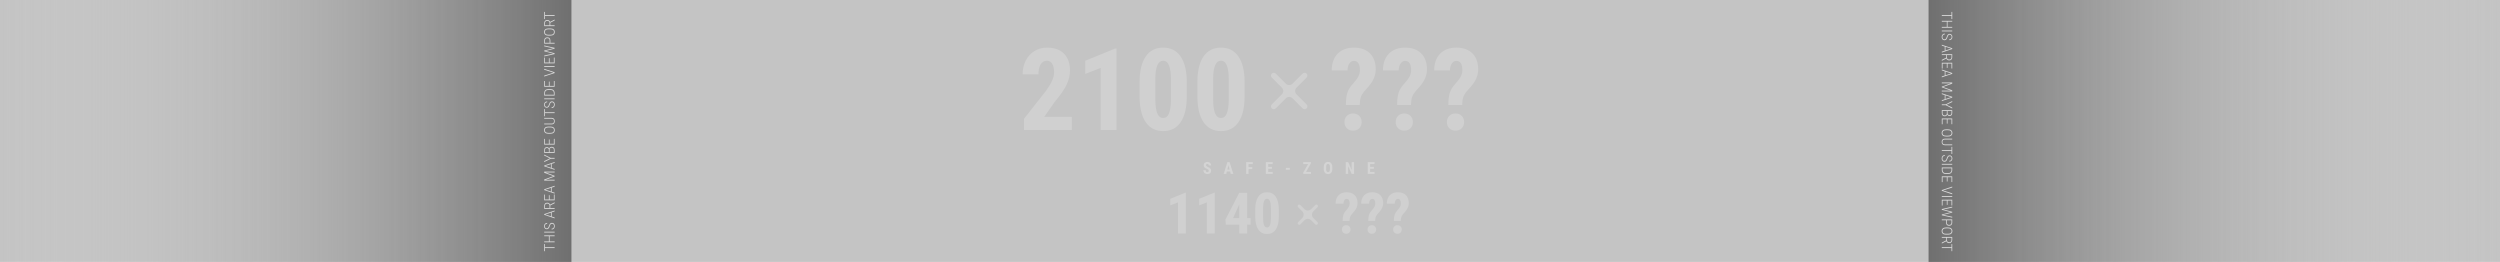 <svg width="2100" height="220" viewBox="0 0 2100 220" fill="none" xmlns="http://www.w3.org/2000/svg">
<path d="M0 0H2100V220H0V0Z" fill="#C4C4C4"/>
<path d="M480 0H0V220H480V0Z" fill="url(#paint0_linear)"/>
<path d="M1620 0H2100V220H1620V0Z" fill="url(#paint1_linear)"/>
<path d="M996.148 196.09H989.492V170.027L983 172.535V167.004L995.445 161.918H996.148V196.09Z" fill="white" fill-opacity="0.2"/>
<path d="M1020.43 196.09H1013.77V170.027L1007.28 172.535V167.004L1019.73 161.918H1020.43V196.09Z" fill="white" fill-opacity="0.2"/>
<path d="M1047.59 183.199H1050.5V188.707H1047.59V196.09H1040.96V188.707H1029.66L1029.36 184.418L1040.94 161.965H1047.59V183.199ZM1035.8 183.199H1040.96V171.785L1040.82 172.043L1035.8 183.199Z" fill="white" fill-opacity="0.2"/>
<path d="M1074.22 181.98C1074.22 186.699 1073.36 190.309 1071.64 192.809C1069.94 195.309 1067.5 196.559 1064.33 196.559C1061.19 196.559 1058.76 195.348 1057.04 192.926C1055.34 190.488 1054.45 187.004 1054.39 182.473V176.027C1054.39 171.324 1055.24 167.73 1056.95 165.246C1058.65 162.746 1061.09 161.496 1064.28 161.496C1067.47 161.496 1069.91 162.73 1071.62 165.199C1073.32 167.668 1074.19 171.191 1074.22 175.77V181.98ZM1067.56 175.066C1067.56 172.379 1067.3 170.363 1066.77 169.02C1066.23 167.676 1065.41 167.004 1064.28 167.004C1062.17 167.004 1061.08 169.465 1061 174.387V182.895C1061 185.645 1061.27 187.691 1061.8 189.035C1062.34 190.379 1063.19 191.051 1064.33 191.051C1065.41 191.051 1066.2 190.426 1066.72 189.176C1067.25 187.91 1067.53 185.98 1067.56 183.387V175.066Z" fill="white" fill-opacity="0.2"/>
<path d="M1127.82 185.59C1127.82 183.402 1128.03 181.668 1128.45 180.387C1128.89 179.09 1129.66 177.855 1130.77 176.684C1131.95 175.387 1132.73 174.324 1133.12 173.496C1133.51 172.668 1133.7 171.832 1133.7 170.988C1133.7 168.379 1132.86 167.074 1131.17 167.074C1130.42 167.074 1129.8 167.434 1129.3 168.152C1128.8 168.871 1128.53 169.84 1128.5 171.059H1121.87C1121.9 168.027 1122.74 165.676 1124.4 164.004C1126.07 162.332 1128.33 161.496 1131.17 161.496C1134.08 161.496 1136.34 162.309 1137.95 163.934C1139.55 165.543 1140.36 167.801 1140.36 170.707C1140.36 173.113 1139.37 175.473 1137.38 177.785L1135.44 179.988C1134.8 180.754 1134.34 181.551 1134.08 182.379C1133.81 183.191 1133.66 184.262 1133.63 185.59H1127.82ZM1127.21 192.762C1127.21 191.699 1127.55 190.832 1128.22 190.16C1128.91 189.488 1129.77 189.152 1130.82 189.152C1131.9 189.152 1132.77 189.496 1133.45 190.184C1134.12 190.855 1134.45 191.715 1134.45 192.762C1134.45 193.793 1134.12 194.652 1133.47 195.34C1132.81 196.027 1131.93 196.371 1130.82 196.371C1129.73 196.371 1128.85 196.027 1128.2 195.34C1127.54 194.652 1127.21 193.793 1127.21 192.762Z" fill="white" fill-opacity="0.2"/>
<path d="M1149.34 185.59C1149.34 183.402 1149.55 181.668 1149.97 180.387C1150.41 179.09 1151.18 177.855 1152.29 176.684C1153.46 175.387 1154.24 174.324 1154.63 173.496C1155.02 172.668 1155.22 171.832 1155.22 170.988C1155.22 168.379 1154.38 167.074 1152.69 167.074C1151.94 167.074 1151.31 167.434 1150.81 168.152C1150.31 168.871 1150.05 169.84 1150.02 171.059H1143.38C1143.41 168.027 1144.26 165.676 1145.91 164.004C1147.59 162.332 1149.84 161.496 1152.69 161.496C1155.59 161.496 1157.85 162.309 1159.46 163.934C1161.07 165.543 1161.88 167.801 1161.88 170.707C1161.88 173.113 1160.88 175.473 1158.9 177.785L1156.95 179.988C1156.31 180.754 1155.86 181.551 1155.59 182.379C1155.33 183.191 1155.18 184.262 1155.15 185.59H1149.34ZM1148.73 192.762C1148.73 191.699 1149.06 190.832 1149.73 190.16C1150.42 189.488 1151.29 189.152 1152.34 189.152C1153.41 189.152 1154.29 189.496 1154.96 190.184C1155.63 190.855 1155.97 191.715 1155.97 192.762C1155.97 193.793 1155.64 194.652 1154.98 195.34C1154.33 196.027 1153.45 196.371 1152.34 196.371C1151.24 196.371 1150.37 196.027 1149.71 195.34C1149.05 194.652 1148.73 193.793 1148.73 192.762Z" fill="white" fill-opacity="0.2"/>
<path d="M1170.85 185.59C1170.85 183.402 1171.06 181.668 1171.48 180.387C1171.92 179.09 1172.7 177.855 1173.8 176.684C1174.98 175.387 1175.76 174.324 1176.15 173.496C1176.54 172.668 1176.73 171.832 1176.73 170.988C1176.73 168.379 1175.89 167.074 1174.2 167.074C1173.45 167.074 1172.83 167.434 1172.33 168.152C1171.83 168.871 1171.56 169.84 1171.53 171.059H1164.9C1164.93 168.027 1165.77 165.676 1167.43 164.004C1169.1 162.332 1171.36 161.496 1174.2 161.496C1177.11 161.496 1179.37 162.309 1180.98 163.934C1182.59 165.543 1183.39 167.801 1183.39 170.707C1183.39 173.113 1182.4 175.473 1180.41 177.785L1178.47 179.988C1177.83 180.754 1177.38 181.551 1177.11 182.379C1176.84 183.191 1176.7 184.262 1176.66 185.59H1170.85ZM1170.24 192.762C1170.24 191.699 1170.58 190.832 1171.25 190.16C1171.94 189.488 1172.8 189.152 1173.85 189.152C1174.93 189.152 1175.8 189.496 1176.48 190.184C1177.15 190.855 1177.48 191.715 1177.48 192.762C1177.48 193.793 1177.16 194.652 1176.5 195.34C1175.84 196.027 1174.96 196.371 1173.85 196.371C1172.76 196.371 1171.88 196.027 1171.23 195.34C1170.57 194.652 1170.24 193.793 1170.24 192.762Z" fill="white" fill-opacity="0.2"/>
<path fill-rule="evenodd" clip-rule="evenodd" d="M1106.68 174.064C1107.19 173.551 1107.19 172.721 1106.68 172.208V172.208C1106.16 171.696 1105.33 171.696 1104.82 172.208L1101.39 175.643C1099.82 177.205 1097.29 177.205 1095.73 175.643L1092.29 172.208C1091.78 171.696 1090.95 171.696 1090.44 172.208V172.208C1089.93 172.721 1089.93 173.551 1090.44 174.064L1093.87 177.498C1095.44 179.06 1095.44 181.593 1093.87 183.155L1090.44 186.59C1089.93 187.102 1089.93 187.933 1090.44 188.445V188.445C1090.95 188.958 1091.78 188.958 1092.29 188.445L1095.73 185.011C1097.29 183.449 1099.82 183.449 1101.39 185.011L1104.82 188.445C1105.33 188.958 1106.16 188.958 1106.68 188.445V188.445C1107.19 187.933 1107.19 187.102 1106.68 186.589L1103.24 183.155C1101.68 181.593 1101.68 179.06 1103.24 177.498L1106.68 174.064Z" fill="white" fill-opacity="0.2"/>
<path d="M1015.32 143.479C1015.32 143.073 1015.22 142.768 1015.01 142.562C1014.8 142.353 1014.43 142.136 1013.88 141.913C1012.88 141.535 1012.17 141.093 1011.73 140.587C1011.29 140.076 1011.07 139.475 1011.07 138.782C1011.07 137.944 1011.37 137.271 1011.96 136.766C1012.56 136.255 1013.31 136 1014.23 136C1014.84 136 1015.39 136.13 1015.86 136.39C1016.34 136.645 1016.71 137.007 1016.96 137.477C1017.22 137.946 1017.35 138.479 1017.35 139.076H1015.35C1015.35 138.611 1015.25 138.258 1015.05 138.017C1014.85 137.771 1014.57 137.647 1014.2 137.647C1013.85 137.647 1013.57 137.752 1013.38 137.962C1013.18 138.167 1013.08 138.445 1013.08 138.796C1013.08 139.069 1013.19 139.318 1013.41 139.541C1013.63 139.76 1014.02 139.988 1014.57 140.225C1015.54 140.576 1016.25 141.006 1016.68 141.517C1017.13 142.027 1017.35 142.676 1017.35 143.465C1017.35 144.331 1017.07 145.007 1016.52 145.495C1015.97 145.983 1015.22 146.227 1014.27 146.227C1013.63 146.227 1013.04 146.094 1012.51 145.83C1011.99 145.566 1011.57 145.188 1011.27 144.695C1010.97 144.203 1010.83 143.622 1010.83 142.952H1012.84C1012.84 143.526 1012.95 143.943 1013.18 144.203C1013.4 144.463 1013.77 144.593 1014.27 144.593C1014.97 144.593 1015.32 144.221 1015.32 143.479Z" fill="#F7F7F7" fill-opacity="0.3"/>
<path d="M1033.3 144.053H1030.56L1030.03 146.09H1027.9L1031.01 136.137H1032.85L1035.98 146.09H1033.83L1033.3 144.053ZM1031 142.378H1032.86L1031.93 138.83L1031 142.378Z" fill="#F7F7F7" fill-opacity="0.3"/>
<path d="M1051.92 142.029H1048.8V146.09H1046.79V136.137H1052.3V137.812H1048.8V140.361H1051.92V142.029Z" fill="#F7F7F7" fill-opacity="0.3"/>
<path d="M1068.46 141.783H1065.33V144.422H1069.03V146.09H1063.32V136.137H1069.02V137.812H1065.33V140.163H1068.46V141.783Z" fill="#F7F7F7" fill-opacity="0.3"/>
<path d="M1083.45 142.631H1080.1V141.018H1083.45V142.631Z" fill="#F7F7F7" fill-opacity="0.3"/>
<path d="M1097.1 144.422H1101.21V146.09H1094.75V144.88L1098.81 137.812H1094.71V136.137H1101.13V137.319L1097.1 144.422Z" fill="#F7F7F7" fill-opacity="0.3"/>
<path d="M1119.14 142.009C1119.14 143.344 1118.83 144.381 1118.19 145.119C1117.56 145.857 1116.69 146.227 1115.57 146.227C1114.45 146.227 1113.57 145.862 1112.93 145.133C1112.3 144.399 1111.97 143.374 1111.96 142.057V140.354C1111.96 138.987 1112.28 137.921 1112.91 137.155C1113.55 136.385 1114.43 136 1115.55 136C1116.66 136 1117.53 136.378 1118.17 137.135C1118.81 137.887 1119.13 138.944 1119.14 140.307V142.009ZM1117.13 140.341C1117.13 139.443 1117 138.775 1116.74 138.338C1116.49 137.9 1116.09 137.682 1115.55 137.682C1115.02 137.682 1114.63 137.894 1114.37 138.317C1114.12 138.737 1113.98 139.377 1113.97 140.238V142.009C1113.97 142.879 1114.1 143.522 1114.36 143.937C1114.62 144.347 1115.02 144.552 1115.57 144.552C1116.09 144.552 1116.48 144.351 1116.74 143.95C1116.99 143.545 1117.12 142.918 1117.13 142.07V140.341Z" fill="#F7F7F7" fill-opacity="0.3"/>
<path d="M1137.41 146.09H1135.4L1132.46 139.562V146.09H1130.45V136.137H1132.46L1135.41 142.672V136.137H1137.41V146.09Z" fill="#F7F7F7" fill-opacity="0.3"/>
<path d="M1154.04 141.783H1150.91V144.422H1154.61V146.09H1148.9V136.137H1154.6V137.812H1150.91V140.163H1154.04V141.783Z" fill="#F7F7F7" fill-opacity="0.3"/>
<path d="M900.344 109.188H860.125V99.812L878.594 76.328C880.938 73.078 882.656 70.234 883.75 67.797C884.875 65.328 885.438 62.969 885.438 60.719C885.438 57.688 884.906 55.312 883.844 53.594C882.812 51.875 881.312 51.016 879.344 51.016C877.188 51.016 875.469 52.016 874.188 54.016C872.938 56.016 872.312 58.828 872.312 62.453H859C859 58.266 859.859 54.438 861.578 50.969C863.328 47.5 865.766 44.812 868.891 42.906C872.047 40.969 875.609 40 879.578 40C885.672 40 890.391 41.688 893.734 45.062C897.109 48.406 898.797 53.172 898.797 59.359C898.797 63.203 897.859 67.109 895.984 71.078C894.141 75.016 890.781 79.875 885.906 85.656L877.141 98.172H900.344V109.188Z" fill="white" fill-opacity="0.2"/>
<path d="M937.891 109.188H924.578V57.062L911.594 62.078V51.016L936.484 40.844H937.891V109.188Z" fill="white" fill-opacity="0.2"/>
<path d="M996.906 80.969C996.906 90.406 995.188 97.625 991.75 102.625C988.344 107.625 983.469 110.125 977.125 110.125C970.844 110.125 965.984 107.703 962.547 102.859C959.141 97.984 957.375 91.016 957.25 81.953V69.062C957.25 59.656 958.953 52.469 962.359 47.5C965.766 42.5 970.656 40 977.031 40C983.406 40 988.297 42.469 991.703 47.406C995.109 52.344 996.844 59.391 996.906 68.547V80.969ZM983.594 67.141C983.594 61.766 983.062 57.734 982 55.047C980.938 52.359 979.281 51.016 977.031 51.016C972.812 51.016 970.625 55.938 970.469 65.781V82.797C970.469 88.297 971 92.391 972.062 95.078C973.156 97.766 974.844 99.109 977.125 99.109C979.281 99.109 980.875 97.859 981.906 95.359C982.969 92.828 983.531 88.969 983.594 83.781V67.141Z" fill="white" fill-opacity="0.2"/>
<path d="M1045.47 80.969C1045.47 90.406 1043.75 97.625 1040.31 102.625C1036.91 107.625 1032.03 110.125 1025.69 110.125C1019.41 110.125 1014.55 107.703 1011.11 102.859C1007.7 97.984 1005.94 91.016 1005.81 81.953V69.062C1005.81 59.656 1007.52 52.469 1010.92 47.5C1014.33 42.5 1019.22 40 1025.59 40C1031.97 40 1036.86 42.469 1040.27 47.406C1043.67 52.344 1045.41 59.391 1045.47 68.547V80.969ZM1032.16 67.141C1032.16 61.766 1031.62 57.734 1030.56 55.047C1029.5 52.359 1027.84 51.016 1025.59 51.016C1021.38 51.016 1019.19 55.938 1019.03 65.781V82.797C1019.03 88.297 1019.56 92.391 1020.62 95.078C1021.72 97.766 1023.41 99.109 1025.69 99.109C1027.84 99.109 1029.44 97.859 1030.47 95.359C1031.53 92.828 1032.09 88.969 1032.16 83.781V67.141Z" fill="white" fill-opacity="0.2"/>
<path d="M1130.55 88.188C1130.55 83.812 1130.97 80.344 1131.81 77.781C1132.69 75.188 1134.23 72.719 1136.45 70.375C1138.8 67.781 1140.36 65.656 1141.14 64C1141.92 62.344 1142.31 60.672 1142.31 58.984C1142.31 53.766 1140.62 51.156 1137.25 51.156C1135.75 51.156 1134.5 51.875 1133.5 53.312C1132.5 54.75 1131.97 56.688 1131.91 59.125H1118.64C1118.7 53.062 1120.39 48.359 1123.7 45.016C1127.05 41.672 1131.56 40 1137.25 40C1143.06 40 1147.58 41.625 1150.8 44.875C1154.02 48.094 1155.62 52.609 1155.62 58.422C1155.62 63.234 1153.64 67.953 1149.67 72.578L1145.78 76.984C1144.5 78.516 1143.59 80.109 1143.06 81.766C1142.53 83.391 1142.23 85.531 1142.17 88.188H1130.55ZM1129.33 102.531C1129.33 100.406 1130 98.672 1131.34 97.328C1132.72 95.984 1134.45 95.312 1136.55 95.312C1138.7 95.312 1140.45 96 1141.8 97.375C1143.14 98.719 1143.81 100.438 1143.81 102.531C1143.81 104.594 1143.16 106.312 1141.84 107.688C1140.53 109.062 1138.77 109.75 1136.55 109.75C1134.36 109.75 1132.61 109.062 1131.3 107.688C1129.98 106.312 1129.33 104.594 1129.33 102.531Z" fill="white" fill-opacity="0.2"/>
<path d="M1173.58 88.188C1173.58 83.812 1174 80.344 1174.84 77.781C1175.72 75.188 1177.27 72.719 1179.48 70.375C1181.83 67.781 1183.39 65.656 1184.17 64C1184.95 62.344 1185.34 60.672 1185.34 58.984C1185.34 53.766 1183.66 51.156 1180.28 51.156C1178.78 51.156 1177.53 51.875 1176.53 53.312C1175.53 54.75 1175 56.688 1174.94 59.125H1161.67C1161.73 53.062 1163.42 48.359 1166.73 45.016C1170.08 41.672 1174.59 40 1180.28 40C1186.09 40 1190.61 41.625 1193.83 44.875C1197.05 48.094 1198.66 52.609 1198.66 58.422C1198.66 63.234 1196.67 67.953 1192.7 72.578L1188.81 76.984C1187.53 78.516 1186.62 80.109 1186.09 81.766C1185.56 83.391 1185.27 85.531 1185.2 88.188H1173.58ZM1172.36 102.531C1172.36 100.406 1173.03 98.672 1174.38 97.328C1175.75 95.984 1177.48 95.312 1179.58 95.312C1181.73 95.312 1183.48 96 1184.83 97.375C1186.17 98.719 1186.84 100.438 1186.84 102.531C1186.84 104.594 1186.19 106.312 1184.88 107.688C1183.56 109.062 1181.8 109.75 1179.58 109.75C1177.39 109.75 1175.64 109.062 1174.33 107.688C1173.02 106.312 1172.36 104.594 1172.36 102.531Z" fill="white" fill-opacity="0.2"/>
<path d="M1216.61 88.188C1216.61 83.812 1217.03 80.344 1217.88 77.781C1218.75 75.188 1220.3 72.719 1222.52 70.375C1224.86 67.781 1226.42 65.656 1227.2 64C1227.98 62.344 1228.38 60.672 1228.38 58.984C1228.38 53.766 1226.69 51.156 1223.31 51.156C1221.81 51.156 1220.56 51.875 1219.56 53.312C1218.56 54.75 1218.03 56.688 1217.97 59.125H1204.7C1204.77 53.062 1206.45 48.359 1209.77 45.016C1213.11 41.672 1217.62 40 1223.31 40C1229.12 40 1233.64 41.625 1236.86 44.875C1240.08 48.094 1241.69 52.609 1241.69 58.422C1241.69 63.234 1239.7 67.953 1235.73 72.578L1231.84 76.984C1230.56 78.516 1229.66 80.109 1229.12 81.766C1228.59 83.391 1228.3 85.531 1228.23 88.188H1216.61ZM1215.39 102.531C1215.39 100.406 1216.06 98.672 1217.41 97.328C1218.78 95.984 1220.52 95.312 1222.61 95.312C1224.77 95.312 1226.52 96 1227.86 97.375C1229.2 98.719 1229.88 100.438 1229.88 102.531C1229.88 104.594 1229.22 106.312 1227.91 107.688C1226.59 109.062 1224.83 109.75 1222.61 109.75C1220.42 109.75 1218.67 109.062 1217.36 107.688C1216.05 106.312 1215.39 104.594 1215.39 102.531Z" fill="white" fill-opacity="0.2"/>
<path fill-rule="evenodd" clip-rule="evenodd" d="M1097.54 65.152C1098.46 64.229 1098.46 62.732 1097.54 61.809V61.809C1096.62 60.886 1095.12 60.886 1094.2 61.809L1085.74 70.261C1084.18 71.823 1081.65 71.823 1080.09 70.261L1071.64 61.809C1070.71 60.886 1069.22 60.886 1068.29 61.809V61.809C1067.37 62.732 1067.37 64.229 1068.29 65.151L1076.75 73.603C1078.31 75.165 1078.31 77.698 1076.75 79.26L1068.29 87.711C1067.37 88.634 1067.37 90.13 1068.29 91.053V91.053C1069.22 91.976 1070.71 91.976 1071.64 91.053L1080.09 82.602C1081.65 81.04 1084.18 81.04 1085.74 82.602L1094.2 91.053C1095.12 91.976 1096.62 91.976 1097.54 91.053V91.053C1098.46 90.13 1098.46 88.634 1097.54 87.711L1089.09 79.26C1087.52 77.698 1087.52 75.165 1089.09 73.603L1097.54 65.152Z" fill="white" fill-opacity="0.2"/>
<path d="M457.77 205.002L457.77 207.638L465.88 207.638L465.88 208.37L457.77 208.37L457.77 211L457.12 211L457.12 205.002L457.77 205.002Z" fill="#DADADA"/>
<path d="M465.88 197.692L465.88 198.424L461.687 198.424L461.687 202.779L465.88 202.779L465.88 203.505L457.12 203.505L457.12 202.779L461.049 202.779L461.049 198.424L457.12 198.424L457.12 197.692L465.88 197.692Z" fill="#DADADA"/>
<path d="M465.88 194.623L465.88 195.348L457.12 195.348L457.12 194.623L465.88 194.623Z" fill="#DADADA"/>
<path d="M463.726 187.943C463.237 187.943 462.852 188.091 462.571 188.389C462.29 188.682 462.021 189.231 461.765 190.038C461.508 190.844 461.221 191.437 460.904 191.814C460.491 192.311 459.946 192.559 459.268 192.559C458.598 192.559 458.053 192.315 457.632 191.827C457.211 191.339 457 190.709 457 189.936C457 189.146 457.245 188.501 457.734 188C458.223 187.499 458.853 187.249 459.623 187.249L459.623 187.981C459.033 187.981 458.558 188.157 458.197 188.51C457.832 188.858 457.65 189.333 457.65 189.936C457.65 190.522 457.8 190.984 458.101 191.324C458.398 191.659 458.783 191.827 459.256 191.827C459.697 191.827 460.058 191.668 460.339 191.35C460.62 191.031 460.87 190.524 461.091 189.828C461.307 189.132 461.534 188.605 461.771 188.249C462.003 187.892 462.278 187.629 462.595 187.459C462.912 187.289 463.285 187.204 463.714 187.204C464.4 187.204 464.953 187.45 465.374 187.943C465.791 188.431 466 189.078 466 189.885C466 190.428 465.896 190.925 465.687 191.375C465.475 191.821 465.172 192.171 464.779 192.426C464.382 192.676 463.914 192.801 463.377 192.801L463.377 192.075C463.995 192.075 464.48 191.878 464.833 191.483C465.186 191.088 465.362 190.556 465.362 189.885C465.362 189.299 465.214 188.83 464.917 188.478C464.62 188.121 464.223 187.943 463.726 187.943Z" fill="#DADADA"/>
<path d="M463.431 178.404L463.431 181.881L465.88 182.67L465.88 183.428L457.12 180.474L457.12 179.799L465.88 176.844L465.88 177.602L463.431 178.404ZM462.787 181.671L462.787 178.614L458.089 180.143L462.787 181.671Z" fill="#DADADA"/>
<path d="M462.234 172.578L462.234 174.743L465.88 174.743L465.88 175.475L457.12 175.475L457.12 172.934C457.12 172.09 457.349 171.436 457.806 170.973C458.259 170.506 458.891 170.273 459.701 170.273C460.267 170.273 460.764 170.417 461.193 170.706C461.618 170.994 461.913 171.383 462.078 171.871L465.801 169.942L465.88 169.942L465.88 170.718L462.234 172.578ZM461.596 174.743L461.596 172.807C461.596 172.259 461.42 171.822 461.067 171.495C460.71 171.168 460.255 171.005 459.701 171.005C459.088 171.005 458.612 171.175 458.275 171.514C457.939 171.854 457.77 172.329 457.77 172.941L457.77 174.743L461.596 174.743Z" fill="#DADADA"/>
<path d="M461.686 163.969L461.687 167.567L465.242 167.567L465.242 163.428L465.88 163.428L465.88 168.292L457.12 168.292L457.12 163.459L457.77 163.459L457.77 167.567L461.049 167.567L461.049 163.969L461.686 163.969Z" fill="#DADADA"/>
<path d="M463.431 157.595L463.431 161.072L465.88 161.861L465.88 162.619L457.12 159.664L457.12 158.989L465.88 156.035L465.88 156.793L463.431 157.595ZM462.787 160.861L462.787 157.805L458.089 159.333L462.787 160.861Z" fill="#DADADA"/>
<path d="M457.12 150.762L464.827 147.954L457.12 145.133L457.12 144.172L465.88 144.172L465.88 144.898L462.084 144.898L458.263 144.834L465.88 147.674L465.88 148.234L458.299 151.062L462.059 150.998L465.88 150.998L465.88 151.724L457.12 151.724L457.12 150.762Z" fill="#DADADA"/>
<path d="M463.431 137.639L463.431 141.115L465.88 141.905L465.88 142.663L457.12 139.708L457.12 139.033L465.88 136.079L465.88 136.836L463.431 137.639ZM462.787 140.905L462.787 137.849L458.089 139.377L462.787 140.905Z" fill="#DADADA"/>
<path d="M461.885 132.99L457.12 130.679L457.12 129.845L462.583 132.634L465.88 132.634L465.88 133.36L462.583 133.36L457.12 136.142L457.12 135.289L461.885 132.99Z" fill="#DADADA"/>
<path d="M465.88 128.482L457.12 128.482L457.12 126.132C457.12 125.296 457.315 124.664 457.704 124.235C458.089 123.802 458.658 123.585 459.412 123.585C459.862 123.585 460.253 123.696 460.586 123.917C460.918 124.137 461.159 124.443 461.307 124.833C461.416 124.384 461.664 124.021 462.053 123.745C462.439 123.464 462.892 123.324 463.413 123.324C464.175 123.324 464.777 123.545 465.218 123.987C465.659 124.428 465.88 125.054 465.88 125.865L465.88 128.482ZM461.674 127.756L465.242 127.756L465.242 125.833C465.242 125.281 465.082 124.846 464.761 124.528C464.44 124.209 463.995 124.05 463.425 124.05C462.896 124.05 462.475 124.199 462.162 124.496C461.849 124.789 461.686 125.199 461.674 125.725L461.674 127.756ZM461.043 127.756L461.043 126.069C461.043 125.517 460.904 125.088 460.628 124.783C460.351 124.477 459.94 124.324 459.394 124.324C458.837 124.324 458.428 124.475 458.167 124.776C457.902 125.073 457.77 125.525 457.77 126.132L457.77 127.756L461.043 127.756Z" fill="#DADADA"/>
<path d="M461.686 117.167L461.686 120.765L465.242 120.765L465.242 116.626L465.88 116.626L465.88 121.49L457.12 121.49L457.12 116.657L457.77 116.657L457.77 120.765L461.049 120.765L461.049 117.167L461.686 117.167Z" fill="#DADADA"/>
<path d="M462.451 106.329C463.582 106.329 464.456 106.592 465.074 107.119C465.691 107.641 466 108.375 466 109.322C466 110.26 465.691 110.997 465.074 111.532C464.456 112.062 463.588 112.33 462.469 112.334L460.561 112.334C459.434 112.334 458.56 112.069 457.938 111.538C457.313 111.007 457 110.273 457 109.335C457 108.384 457.313 107.645 457.938 107.119C458.564 106.592 459.445 106.329 460.58 106.329L462.451 106.329ZM460.549 107.061C459.591 107.061 458.871 107.257 458.39 107.647C457.908 108.038 457.668 108.6 457.668 109.335C457.668 110.044 457.904 110.598 458.378 110.997C458.847 111.396 459.551 111.599 460.489 111.608L462.451 111.608C463.413 111.608 464.137 111.406 464.622 111.003C465.104 110.6 465.344 110.039 465.344 109.322C465.344 108.583 465.104 108.023 464.622 107.641C464.141 107.255 463.417 107.061 462.451 107.061L460.549 107.061Z" fill="#DADADA"/>
<path d="M457.12 99L463.335 99C464.181 99.004 464.837 99.246 465.302 99.726C465.767 100.201 466 100.879 466 101.757C466 102.649 465.771 103.332 465.314 103.808C464.853 104.279 464.185 104.514 463.311 104.514L457.12 104.514L457.12 103.789L463.287 103.789C464.67 103.789 465.362 103.111 465.362 101.757C465.362 100.424 464.691 99.749 463.347 99.732L457.12 99.732L457.12 99Z" fill="#DADADA"/>
<path d="M457.77 91.645L457.77 94.282L465.88 94.282L465.88 95.014L457.77 95.014L457.77 97.644L457.12 97.644L457.12 91.645L457.77 91.645Z" fill="#DADADA"/>
<path d="M463.726 85.895C463.237 85.895 462.852 86.044 462.571 86.341C462.29 86.634 462.021 87.184 461.765 87.99C461.508 88.797 461.221 89.389 460.904 89.767C460.491 90.264 459.946 90.512 459.268 90.512C458.598 90.512 458.053 90.268 457.632 89.78C457.211 89.292 457 88.661 457 87.889C457 87.099 457.245 86.454 457.734 85.953C458.223 85.452 458.853 85.201 459.623 85.201L459.623 85.934C459.033 85.934 458.558 86.11 458.197 86.462C457.832 86.81 457.65 87.286 457.65 87.889C457.65 88.474 457.8 88.937 458.101 89.277C458.398 89.612 458.783 89.78 459.256 89.78C459.697 89.78 460.058 89.621 460.339 89.302C460.62 88.984 460.87 88.477 461.091 87.78C461.307 87.084 461.534 86.558 461.771 86.201C462.003 85.845 462.278 85.581 462.595 85.412C462.912 85.242 463.285 85.157 463.714 85.157C464.4 85.157 464.953 85.403 465.374 85.895C465.791 86.384 466 87.031 466 87.838C466 88.381 465.896 88.878 465.687 89.328C465.475 89.773 465.172 90.124 464.779 90.378C464.382 90.629 463.914 90.754 463.377 90.754L463.377 90.028C463.995 90.028 464.48 89.831 464.833 89.436C465.186 89.041 465.362 88.508 465.362 87.838C465.362 87.252 465.214 86.783 464.917 86.43C464.62 86.074 464.223 85.895 463.726 85.895Z" fill="#DADADA"/>
<path d="M465.88 82.642L465.88 83.368L457.12 83.368L457.12 82.642L465.88 82.642Z" fill="#DADADA"/>
<path d="M465.88 80.317L457.12 80.317L457.12 78.133C457.12 77.127 457.425 76.331 458.035 75.746C458.64 75.16 459.477 74.858 460.543 74.841L462.378 74.841C463.477 74.841 464.336 75.138 464.953 75.733C465.571 76.323 465.88 77.153 465.88 78.223L465.88 80.317ZM457.77 79.592L465.242 79.592L465.242 78.184C465.242 77.357 465.001 76.716 464.52 76.261C464.035 75.807 463.343 75.574 462.445 75.561L460.61 75.561C459.711 75.561 459.013 75.784 458.516 76.23C458.019 76.671 457.77 77.312 457.77 78.153L457.77 79.592Z" fill="#DADADA"/>
<path d="M461.686 68.556L461.686 72.154L465.242 72.154L465.242 68.015L465.88 68.015L465.88 72.88L457.12 72.88L457.12 68.047L457.77 68.047L457.77 72.154L461.049 72.154L461.049 68.556L461.686 68.556Z" fill="#DADADA"/>
<path d="M464.785 61.062L464.881 61.043L464.785 61.017L457.12 58.598L457.12 57.795L465.88 60.693L465.88 61.38L457.12 64.278L457.12 63.482L464.785 61.062Z" fill="#DADADA"/>
<path d="M465.88 55.554L465.88 56.28L457.12 56.28L457.12 55.554L465.88 55.554Z" fill="#DADADA"/>
<path d="M461.686 48.906L461.686 52.504L465.242 52.504L465.242 48.365L465.88 48.365L465.88 53.23L457.12 53.23L457.12 48.397L457.77 48.397L457.77 52.504L461.049 52.504L461.049 48.906L461.686 48.906Z" fill="#DADADA"/>
<path d="M463.497 45.264L464.797 45.041L463.557 44.761L457.12 43.099L457.12 42.449L463.557 40.813L464.809 40.539L463.497 40.297L457.12 38.928L457.12 38.189L465.88 40.163L465.88 40.851L459.051 42.589L458.239 42.774L459.051 42.952L465.88 44.729L465.88 45.423L457.12 47.391L457.12 46.646L463.497 45.264Z" fill="#DADADA"/>
<path d="M462.318 35.961L465.88 35.961L465.88 36.687L457.12 36.687L457.12 33.993C457.12 33.174 457.353 32.529 457.818 32.057C458.283 31.586 458.923 31.351 459.737 31.351C460.568 31.351 461.205 31.58 461.65 32.038C462.096 32.492 462.318 33.148 462.318 34.006L462.318 35.961ZM461.674 35.961L461.674 33.993C461.674 33.382 461.508 32.911 461.175 32.58C460.838 32.244 460.363 32.077 459.749 32.077C459.136 32.077 458.652 32.246 458.299 32.586C457.947 32.921 457.77 33.388 457.77 33.987L457.77 35.961L461.674 35.961Z" fill="#DADADA"/>
<path d="M462.451 23.907C463.582 23.907 464.456 24.17 465.074 24.696C465.691 25.219 466 25.953 466 26.9C466 27.838 465.691 28.574 465.074 29.109C464.456 29.64 463.588 29.907 462.469 29.912L460.561 29.912C459.434 29.912 458.56 29.646 457.938 29.116C457.313 28.585 457 27.851 457 26.912C457 25.962 457.313 25.223 457.938 24.696C458.564 24.17 459.445 23.907 460.58 23.907L462.451 23.907ZM460.549 24.639C459.591 24.639 458.871 24.834 458.39 25.225C457.908 25.616 457.668 26.178 457.668 26.912C457.668 27.621 457.904 28.175 458.378 28.574C458.847 28.973 459.551 29.177 460.489 29.186L462.451 29.186C463.413 29.186 464.137 28.984 464.622 28.581C465.104 28.177 465.344 27.617 465.344 26.9C465.344 26.161 465.104 25.601 464.622 25.219C464.141 24.832 463.417 24.639 462.451 24.639L460.549 24.639Z" fill="#DADADA"/>
<path d="M462.234 19.08L462.234 21.245L465.88 21.245L465.88 21.977L457.12 21.977L457.12 19.437C457.12 18.592 457.349 17.938 457.806 17.476C458.259 17.009 458.891 16.775 459.701 16.775C460.267 16.775 460.764 16.919 461.193 17.208C461.618 17.497 461.913 17.885 462.078 18.373L465.801 16.444L465.88 16.444L465.88 17.221L462.234 19.08ZM461.596 21.245L461.596 19.309C461.596 18.762 461.42 18.325 461.067 17.998C460.71 17.671 460.255 17.507 459.701 17.507C459.088 17.507 458.612 17.677 458.275 18.017C457.938 18.356 457.77 18.832 457.77 19.443L457.77 21.245L461.596 21.245Z" fill="#DADADA"/>
<path d="M457.77 10L457.77 12.636L465.88 12.636L465.88 13.368L457.77 13.368L457.77 15.998L457.12 15.998L457.12 10L457.77 10Z" fill="#DADADA"/>
<path d="M1639.23 15.998L1639.23 13.362L1631.12 13.362L1631.12 12.63L1639.23 12.63L1639.23 10L1639.88 10L1639.88 15.998L1639.23 15.998Z" fill="#DADADA"/>
<path d="M1631.12 23.308L1631.12 22.576L1635.31 22.576L1635.31 18.221L1631.12 18.221L1631.12 17.495L1639.88 17.495L1639.88 18.221L1635.95 18.221L1635.95 22.576L1639.88 22.576L1639.88 23.308L1631.12 23.308Z" fill="#DADADA"/>
<path d="M1631.12 26.378L1631.12 25.652L1639.88 25.652L1639.88 26.378L1631.12 26.378Z" fill="#DADADA"/>
<path d="M1633.27 33.057C1633.76 33.057 1634.15 32.908 1634.43 32.611C1634.71 32.319 1634.98 31.769 1635.24 30.962C1635.49 30.156 1635.78 29.563 1636.1 29.186C1636.51 28.689 1637.05 28.441 1637.73 28.441C1638.4 28.441 1638.95 28.685 1639.37 29.173C1639.79 29.661 1640 30.291 1640 31.064C1640 31.854 1639.76 32.499 1639.27 33C1638.78 33.501 1638.15 33.751 1637.38 33.751L1637.38 33.019C1637.97 33.019 1638.44 32.843 1638.8 32.49C1639.17 32.142 1639.35 31.667 1639.35 31.064C1639.35 30.478 1639.2 30.015 1638.9 29.676C1638.6 29.341 1638.22 29.173 1637.74 29.173C1637.3 29.173 1636.94 29.332 1636.66 29.65C1636.38 29.969 1636.13 30.476 1635.91 31.172C1635.69 31.869 1635.47 32.395 1635.23 32.752C1635 33.108 1634.72 33.371 1634.41 33.541C1634.09 33.711 1633.72 33.796 1633.29 33.796C1632.6 33.796 1632.05 33.55 1631.63 33.057C1631.21 32.569 1631 31.922 1631 31.115C1631 30.572 1631.1 30.075 1631.31 29.625C1631.53 29.179 1631.83 28.829 1632.22 28.574C1632.62 28.324 1633.09 28.199 1633.62 28.199L1633.62 28.924C1633.01 28.924 1632.52 29.122 1632.17 29.517C1631.81 29.912 1631.64 30.444 1631.64 31.115C1631.64 31.701 1631.79 32.17 1632.08 32.522C1632.38 32.879 1632.78 33.057 1633.27 33.057Z" fill="#DADADA"/>
<path d="M1633.57 42.596L1633.57 39.119L1631.12 38.33L1631.12 37.572L1639.88 40.526L1639.88 41.201L1631.12 44.156L1631.12 43.398L1633.57 42.596ZM1634.21 39.329L1634.21 42.386L1638.91 40.857L1634.21 39.329Z" fill="#DADADA"/>
<path d="M1634.77 48.422L1634.77 46.257L1631.12 46.257L1631.12 45.525L1639.88 45.525L1639.88 48.066C1639.88 48.91 1639.65 49.564 1639.19 50.027C1638.74 50.494 1638.11 50.727 1637.3 50.727C1636.73 50.727 1636.24 50.583 1635.81 50.294C1635.38 50.006 1635.09 49.617 1634.92 49.129L1631.2 51.058L1631.12 51.058L1631.12 50.282L1634.77 48.422ZM1635.4 46.257L1635.4 48.193C1635.4 48.74 1635.58 49.178 1635.93 49.505C1636.29 49.831 1636.75 49.995 1637.3 49.995C1637.91 49.995 1638.39 49.825 1638.72 49.486C1639.06 49.146 1639.23 48.67 1639.23 48.059L1639.23 46.257L1635.4 46.257Z" fill="#DADADA"/>
<path d="M1635.31 57.031L1635.31 53.434L1631.76 53.434L1631.76 57.572L1631.12 57.572L1631.12 52.708L1639.88 52.708L1639.88 57.541L1639.23 57.541L1639.23 53.434L1635.95 53.434L1635.95 57.031L1635.31 57.031Z" fill="#DADADA"/>
<path d="M1633.57 63.405L1633.57 59.928L1631.12 59.139L1631.12 58.381L1639.88 61.336L1639.88 62.011L1631.12 64.965L1631.12 64.207L1633.57 63.405ZM1634.21 60.139L1634.21 63.195L1638.91 61.667L1634.21 60.139Z" fill="#DADADA"/>
<path d="M1639.88 70.238L1632.17 73.046L1639.88 75.867L1639.88 76.828L1631.12 76.828L1631.12 76.102L1634.92 76.102L1638.74 76.166L1631.12 73.326L1631.12 72.766L1638.7 69.938L1634.94 70.002L1631.12 70.002L1631.12 69.276L1639.88 69.276L1639.88 70.238Z" fill="#DADADA"/>
<path d="M1633.57 83.361L1633.57 79.885L1631.12 79.095L1631.12 78.337L1639.88 81.292L1639.88 81.967L1631.12 84.921L1631.12 84.164L1633.57 83.361ZM1634.21 80.095L1634.21 83.151L1638.91 81.623L1634.21 80.095Z" fill="#DADADA"/>
<path d="M1635.11 88.01L1639.88 90.321L1639.88 91.155L1634.42 88.366L1631.12 88.366L1631.12 87.64L1634.42 87.64L1639.88 84.858L1639.88 85.711L1635.11 88.01Z" fill="#DADADA"/>
<path d="M1631.12 92.518L1639.88 92.518L1639.88 94.868C1639.88 95.704 1639.69 96.336 1639.3 96.765C1638.91 97.198 1638.34 97.415 1637.59 97.415C1637.14 97.415 1636.75 97.304 1636.41 97.083C1636.08 96.863 1635.84 96.557 1635.69 96.166C1635.58 96.617 1635.34 96.979 1634.95 97.255C1634.56 97.535 1634.11 97.676 1633.59 97.676C1632.82 97.676 1632.22 97.455 1631.78 97.013C1631.34 96.572 1631.12 95.946 1631.12 95.135L1631.12 92.518ZM1635.33 93.244L1631.76 93.244L1631.76 95.167C1631.76 95.719 1631.92 96.154 1632.24 96.472C1632.56 96.79 1633.01 96.95 1633.57 96.95C1634.1 96.95 1634.53 96.801 1634.84 96.504C1635.15 96.211 1635.31 95.801 1635.33 95.275L1635.33 93.244ZM1635.96 93.244L1635.96 94.931C1635.96 95.483 1636.1 95.912 1636.37 96.218C1636.65 96.523 1637.06 96.676 1637.61 96.676C1638.16 96.676 1638.57 96.525 1638.83 96.224C1639.1 95.927 1639.23 95.475 1639.23 94.868L1639.23 93.244L1635.96 93.244Z" fill="#DADADA"/>
<path d="M1635.31 103.833L1635.31 100.235L1631.76 100.235L1631.76 104.374L1631.12 104.374L1631.12 99.51L1639.88 99.51L1639.88 104.343L1639.23 104.343L1639.23 100.235L1635.95 100.235L1635.95 103.833L1635.31 103.833Z" fill="#DADADA"/>
<path d="M1634.55 114.671C1633.42 114.671 1632.54 114.408 1631.93 113.881C1631.31 113.359 1631 112.625 1631 111.678C1631 110.74 1631.31 110.003 1631.93 109.468C1632.54 108.938 1633.41 108.67 1634.53 108.666L1636.44 108.666C1637.57 108.666 1638.44 108.931 1639.06 109.462C1639.69 109.993 1640 110.727 1640 111.665C1640 112.616 1639.69 113.355 1639.06 113.881C1638.44 114.408 1637.56 114.671 1636.42 114.671L1634.55 114.671ZM1636.45 113.939C1637.41 113.939 1638.13 113.743 1638.61 113.353C1639.09 112.962 1639.33 112.4 1639.33 111.665C1639.33 110.956 1639.1 110.402 1638.62 110.003C1638.15 109.604 1637.45 109.401 1636.51 109.392L1634.55 109.392C1633.59 109.392 1632.86 109.594 1632.38 109.997C1631.9 110.4 1631.66 110.961 1631.66 111.678C1631.66 112.417 1631.9 112.977 1632.38 113.359C1632.86 113.745 1633.58 113.939 1634.55 113.939L1636.45 113.939Z" fill="#DADADA"/>
<path d="M1639.88 122L1633.67 122C1632.82 121.996 1632.16 121.754 1631.7 121.274C1631.23 120.799 1631 120.121 1631 119.243C1631 118.351 1631.23 117.668 1631.69 117.192C1632.15 116.721 1632.81 116.486 1633.69 116.486L1639.88 116.486L1639.88 117.211L1633.71 117.211C1632.33 117.211 1631.64 117.889 1631.64 119.243C1631.64 120.576 1632.31 121.251 1633.65 121.268L1639.88 121.268L1639.88 122Z" fill="#DADADA"/>
<path d="M1639.23 129.354L1639.23 126.718L1631.12 126.718L1631.12 125.986L1639.23 125.986L1639.23 123.356L1639.88 123.356L1639.88 129.354L1639.23 129.354Z" fill="#DADADA"/>
<path d="M1633.27 135.104C1633.76 135.104 1634.15 134.956 1634.43 134.659C1634.71 134.366 1634.98 133.816 1635.24 133.01C1635.49 132.203 1635.78 131.611 1636.1 131.233C1636.51 130.736 1637.05 130.488 1637.73 130.488C1638.4 130.488 1638.95 130.732 1639.37 131.22C1639.79 131.708 1640 132.339 1640 133.111C1640 133.901 1639.76 134.546 1639.27 135.047C1638.78 135.548 1638.15 135.799 1637.38 135.799L1637.38 135.066C1637.97 135.066 1638.44 134.89 1638.8 134.538C1639.17 134.19 1639.35 133.714 1639.35 133.111C1639.35 132.526 1639.2 132.063 1638.9 131.723C1638.6 131.388 1638.22 131.22 1637.74 131.22C1637.3 131.22 1636.94 131.379 1636.66 131.698C1636.38 132.016 1636.13 132.523 1635.91 133.22C1635.69 133.916 1635.47 134.442 1635.23 134.799C1635 135.155 1634.72 135.419 1634.41 135.588C1634.09 135.758 1633.72 135.843 1633.29 135.843C1632.6 135.843 1632.05 135.597 1631.63 135.104C1631.21 134.616 1631 133.969 1631 133.162C1631 132.619 1631.1 132.122 1631.31 131.672C1631.53 131.227 1631.83 130.876 1632.22 130.622C1632.62 130.371 1633.09 130.246 1633.62 130.246L1633.62 130.972C1633.01 130.972 1632.52 131.169 1632.17 131.564C1631.81 131.959 1631.64 132.492 1631.64 133.162C1631.64 133.748 1631.79 134.217 1632.08 134.57C1632.38 134.926 1632.78 135.104 1633.27 135.104Z" fill="#DADADA"/>
<path d="M1631.12 138.358L1631.12 137.632L1639.88 137.632L1639.88 138.358L1631.12 138.358Z" fill="#DADADA"/>
<path d="M1631.12 140.682L1639.88 140.682L1639.88 142.867C1639.88 143.873 1639.57 144.669 1638.97 145.254C1638.36 145.84 1637.52 146.142 1636.46 146.159L1634.62 146.159C1633.52 146.159 1632.66 145.861 1632.05 145.267C1631.43 144.677 1631.12 143.847 1631.12 142.777L1631.12 140.682ZM1639.23 141.408L1631.76 141.408L1631.76 142.816C1631.76 143.643 1632 144.284 1632.48 144.739C1632.97 145.193 1633.66 145.426 1634.56 145.439L1636.39 145.439C1637.29 145.439 1637.99 145.216 1638.48 144.77C1638.98 144.329 1639.23 143.688 1639.23 142.847L1639.23 141.408Z" fill="#DADADA"/>
<path d="M1635.31 152.443L1635.31 148.846L1631.76 148.846L1631.76 152.985L1631.12 152.985L1631.12 148.12L1639.88 148.12L1639.88 152.953L1639.23 152.953L1639.23 148.846L1635.95 148.846L1635.95 152.443L1635.31 152.443Z" fill="#DADADA"/>
<path d="M1632.22 159.938L1632.12 159.957L1632.22 159.983L1639.88 162.402L1639.88 163.205L1631.12 160.307L1631.12 159.62L1639.88 156.722L1639.88 157.518L1632.22 159.938Z" fill="#DADADA"/>
<path d="M1631.12 165.446L1631.12 164.72L1639.88 164.72L1639.88 165.446L1631.12 165.446Z" fill="#DADADA"/>
<path d="M1635.31 172.094L1635.31 168.496L1631.76 168.496L1631.76 172.635L1631.12 172.635L1631.12 167.77L1639.88 167.77L1639.88 172.603L1639.23 172.603L1639.23 168.496L1635.95 168.496L1635.95 172.094L1635.31 172.094Z" fill="#DADADA"/>
<path d="M1633.5 175.736L1632.2 175.959L1633.44 176.239L1639.88 177.901L1639.88 178.551L1633.44 180.187L1632.19 180.461L1633.5 180.703L1639.88 182.072L1639.88 182.811L1631.12 180.837L1631.12 180.149L1637.95 178.411L1638.76 178.226L1637.95 178.048L1631.12 176.271L1631.12 175.577L1639.88 173.609L1639.88 174.354L1633.5 175.736Z" fill="#DADADA"/>
<path d="M1634.68 185.039L1631.12 185.039L1631.12 184.313L1639.88 184.313L1639.88 187.007C1639.88 187.826 1639.65 188.471 1639.18 188.943C1638.72 189.414 1638.08 189.649 1637.26 189.649C1636.43 189.649 1635.79 189.42 1635.35 188.962C1634.9 188.507 1634.68 187.852 1634.68 186.994L1634.68 185.039ZM1635.33 185.039L1635.33 187.007C1635.33 187.618 1635.49 188.089 1635.82 188.42C1636.16 188.756 1636.64 188.923 1637.25 188.923C1637.86 188.923 1638.35 188.754 1638.7 188.414C1639.05 188.079 1639.23 187.612 1639.23 187.013L1639.23 185.039L1635.33 185.039Z" fill="#DADADA"/>
<path d="M1634.55 197.093C1633.42 197.093 1632.54 196.83 1631.93 196.304C1631.31 195.781 1631 195.047 1631 194.1C1631 193.162 1631.31 192.426 1631.93 191.891C1632.54 191.36 1633.41 191.093 1634.53 191.088L1636.44 191.088C1637.57 191.088 1638.44 191.354 1639.06 191.884C1639.69 192.415 1640 193.149 1640 194.088C1640 195.039 1639.69 195.777 1639.06 196.304C1638.44 196.83 1637.56 197.093 1636.42 197.093L1634.55 197.093ZM1636.45 196.361C1637.41 196.361 1638.13 196.166 1638.61 195.775C1639.09 195.384 1639.33 194.822 1639.33 194.088C1639.33 193.379 1639.1 192.825 1638.62 192.426C1638.15 192.027 1637.45 191.823 1636.51 191.814L1634.55 191.814C1633.59 191.814 1632.86 192.016 1632.38 192.419C1631.9 192.823 1631.66 193.383 1631.66 194.1C1631.66 194.839 1631.9 195.399 1632.38 195.781C1632.86 196.168 1633.58 196.361 1634.55 196.361L1636.45 196.361Z" fill="#DADADA"/>
<path d="M1634.77 201.92L1634.77 199.755L1631.12 199.755L1631.12 199.023L1639.88 199.023L1639.88 201.563C1639.88 202.408 1639.65 203.062 1639.19 203.524C1638.74 203.991 1638.11 204.225 1637.3 204.225C1636.73 204.225 1636.24 204.081 1635.81 203.792C1635.38 203.503 1635.09 203.115 1634.92 202.627L1631.2 204.556L1631.12 204.556L1631.12 203.779L1634.77 201.92ZM1635.4 199.755L1635.4 201.691C1635.4 202.238 1635.58 202.675 1635.93 203.002C1636.29 203.329 1636.75 203.493 1637.3 203.493C1637.91 203.493 1638.39 203.323 1638.72 202.983C1639.06 202.644 1639.23 202.168 1639.23 201.557L1639.23 199.755L1635.4 199.755Z" fill="#DADADA"/>
<path d="M1639.23 211L1639.23 208.364L1631.12 208.364L1631.12 207.632L1639.23 207.632L1639.23 205.002L1639.88 205.002L1639.88 211L1639.23 211Z" fill="#DADADA"/>
<defs>
<linearGradient id="paint0_linear" x1="480" y1="110" x2="-3.57628e-06" y2="110" gradientUnits="userSpaceOnUse">
<stop stop-color="#6F6F6F"/>
<stop offset="1" stop-color="#DADADA" stop-opacity="0"/>
</linearGradient>
<linearGradient id="paint1_linear" x1="1620" y1="110" x2="2100" y2="110" gradientUnits="userSpaceOnUse">
<stop stop-color="#6F6F6F"/>
<stop offset="1" stop-color="#DADADA" stop-opacity="0"/>
</linearGradient>
</defs>
</svg>
